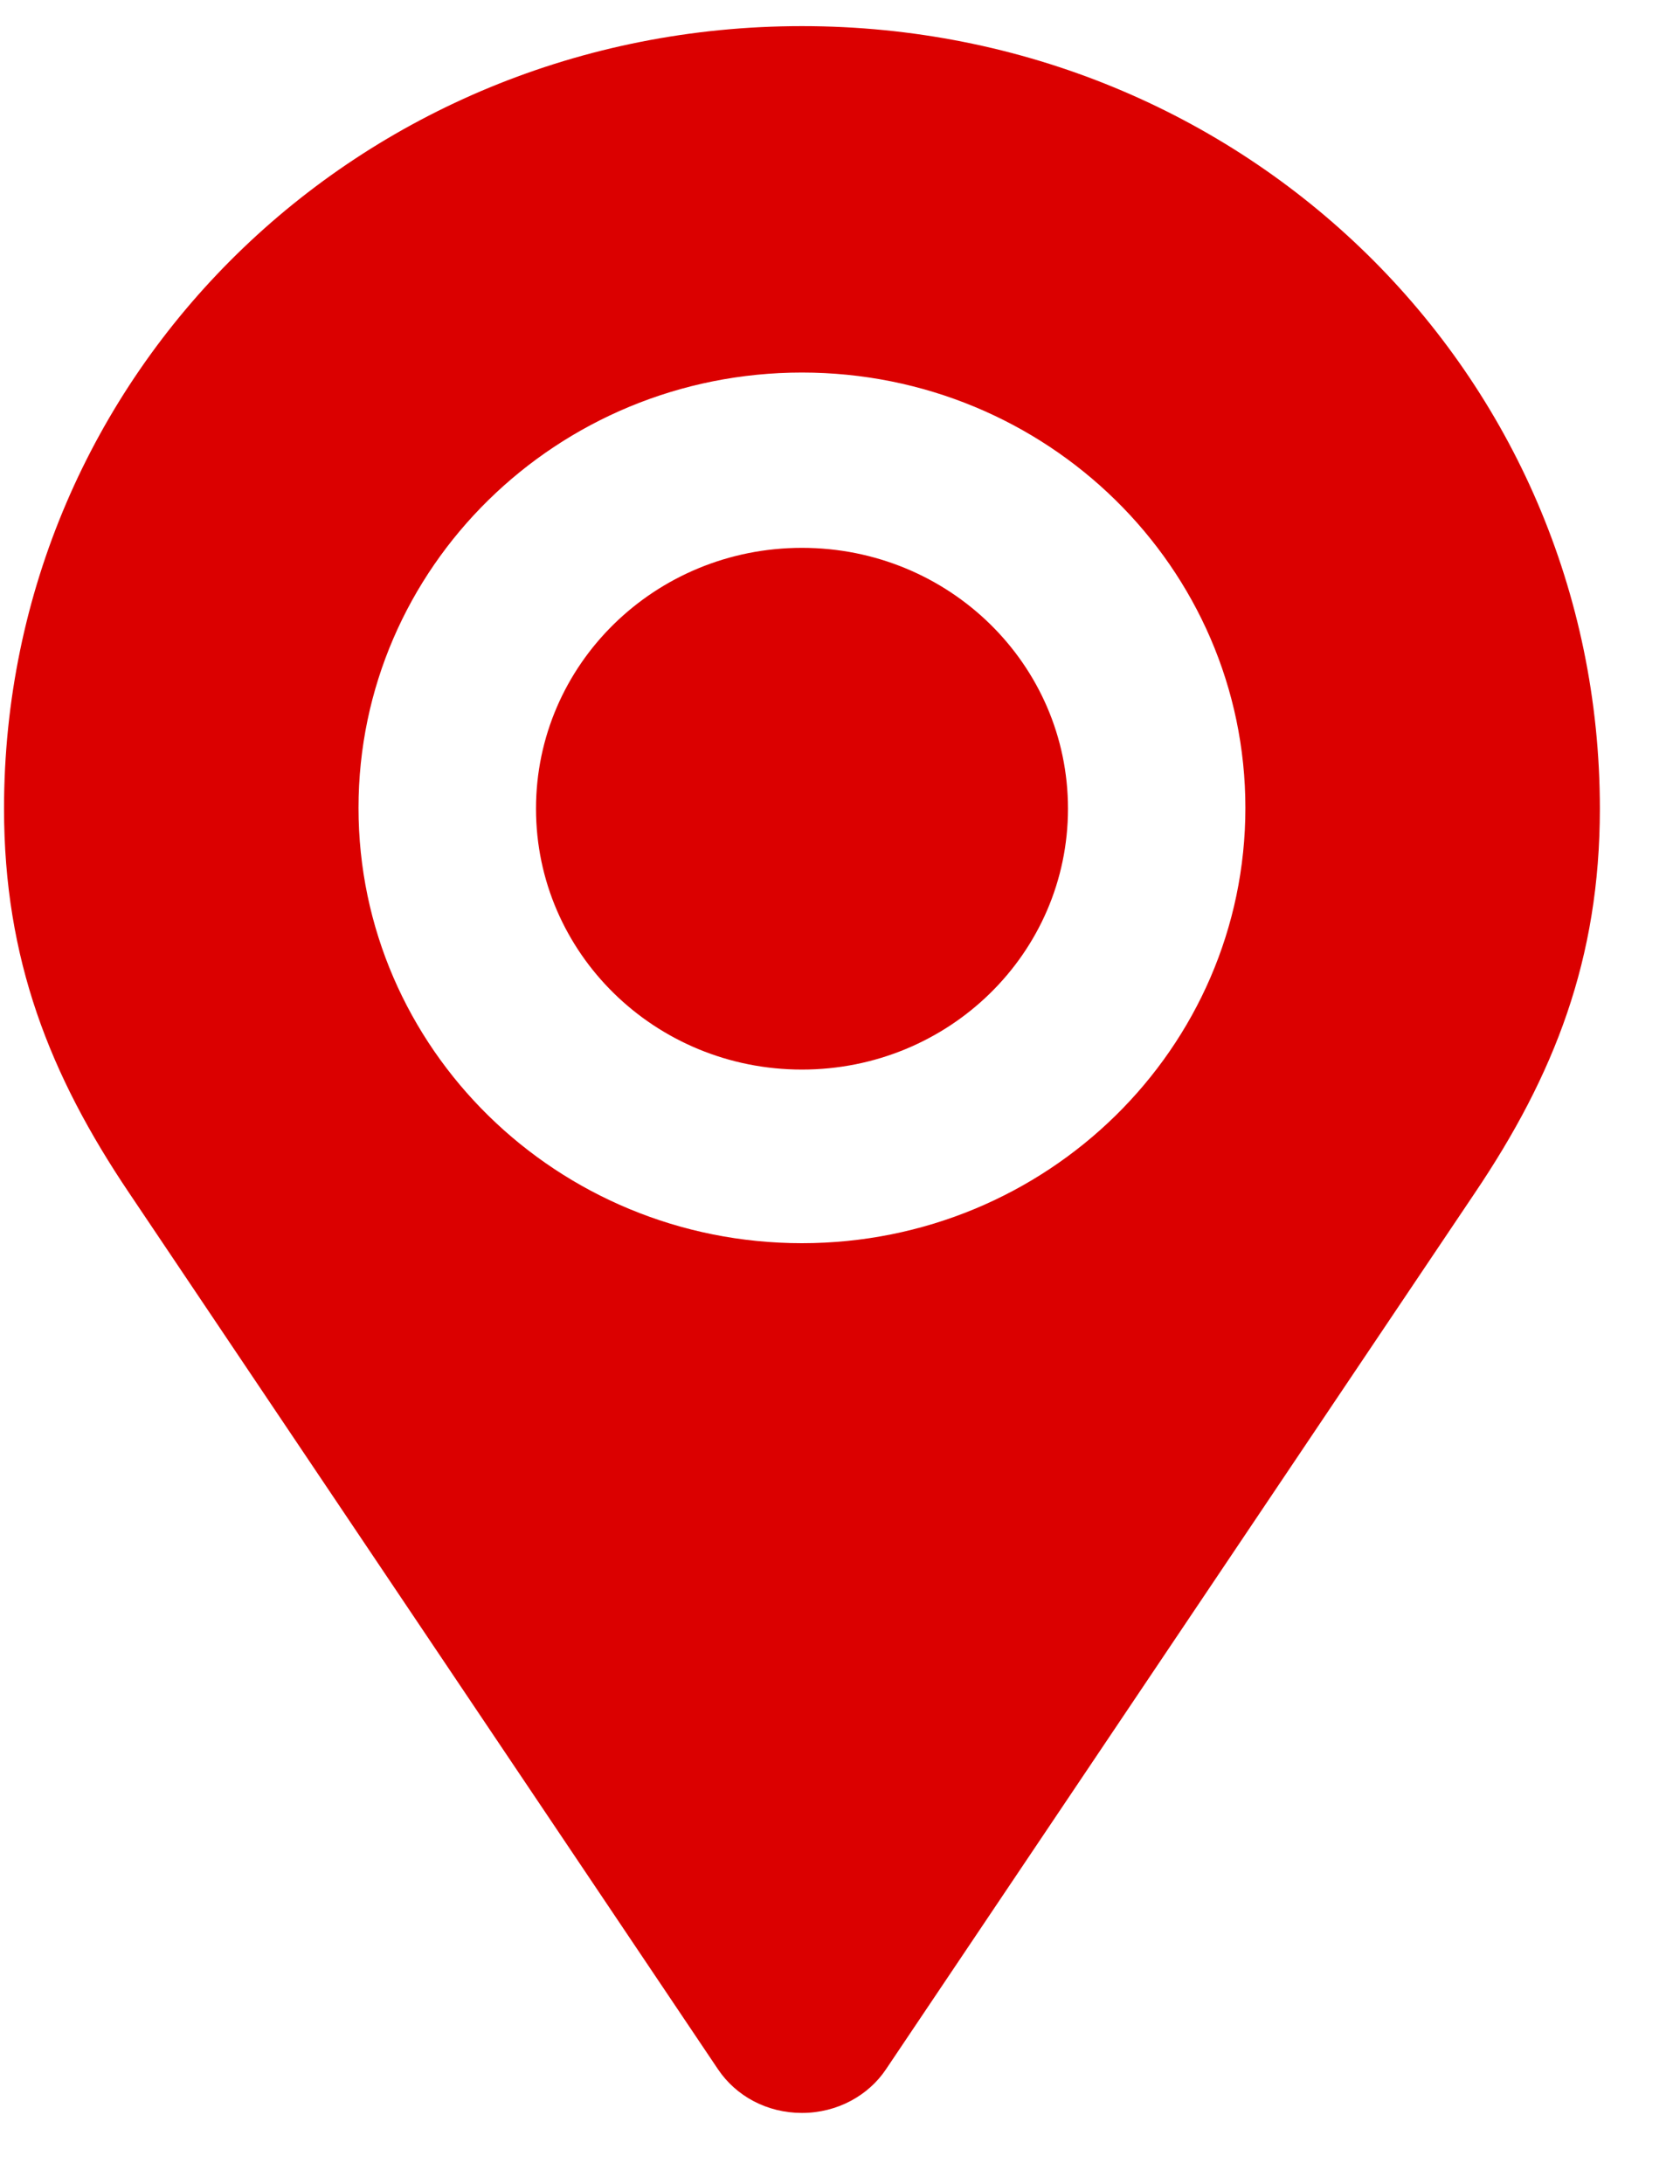 <svg width="20" height="26" viewBox="0 0 20 26" fill="none" xmlns="http://www.w3.org/2000/svg">
<path d="M9.547 0.311C4.268 0.311 0.048 4.45 0.048 9.627C0.048 11.418 0.593 12.801 1.538 14.203L8.548 24.635C8.761 24.951 9.127 25.154 9.547 25.154C9.968 25.154 10.339 24.946 10.547 24.635L17.557 14.203C18.502 12.801 19.046 11.418 19.046 9.627C19.046 4.45 14.826 0.311 9.547 0.311ZM9.547 14.8C6.633 14.8 4.268 12.48 4.268 9.618C4.268 6.755 6.633 4.435 9.547 4.435C12.461 4.435 14.826 6.755 14.826 9.618C14.826 12.48 12.461 14.8 9.547 14.8ZM9.547 6.522C7.796 6.522 6.381 7.91 6.381 9.627C6.381 11.345 7.796 12.733 9.547 12.733C11.299 12.733 12.714 11.345 12.714 9.627C12.714 7.91 11.299 6.522 9.547 6.522Z" fill="#DB0000"/>
</svg>
